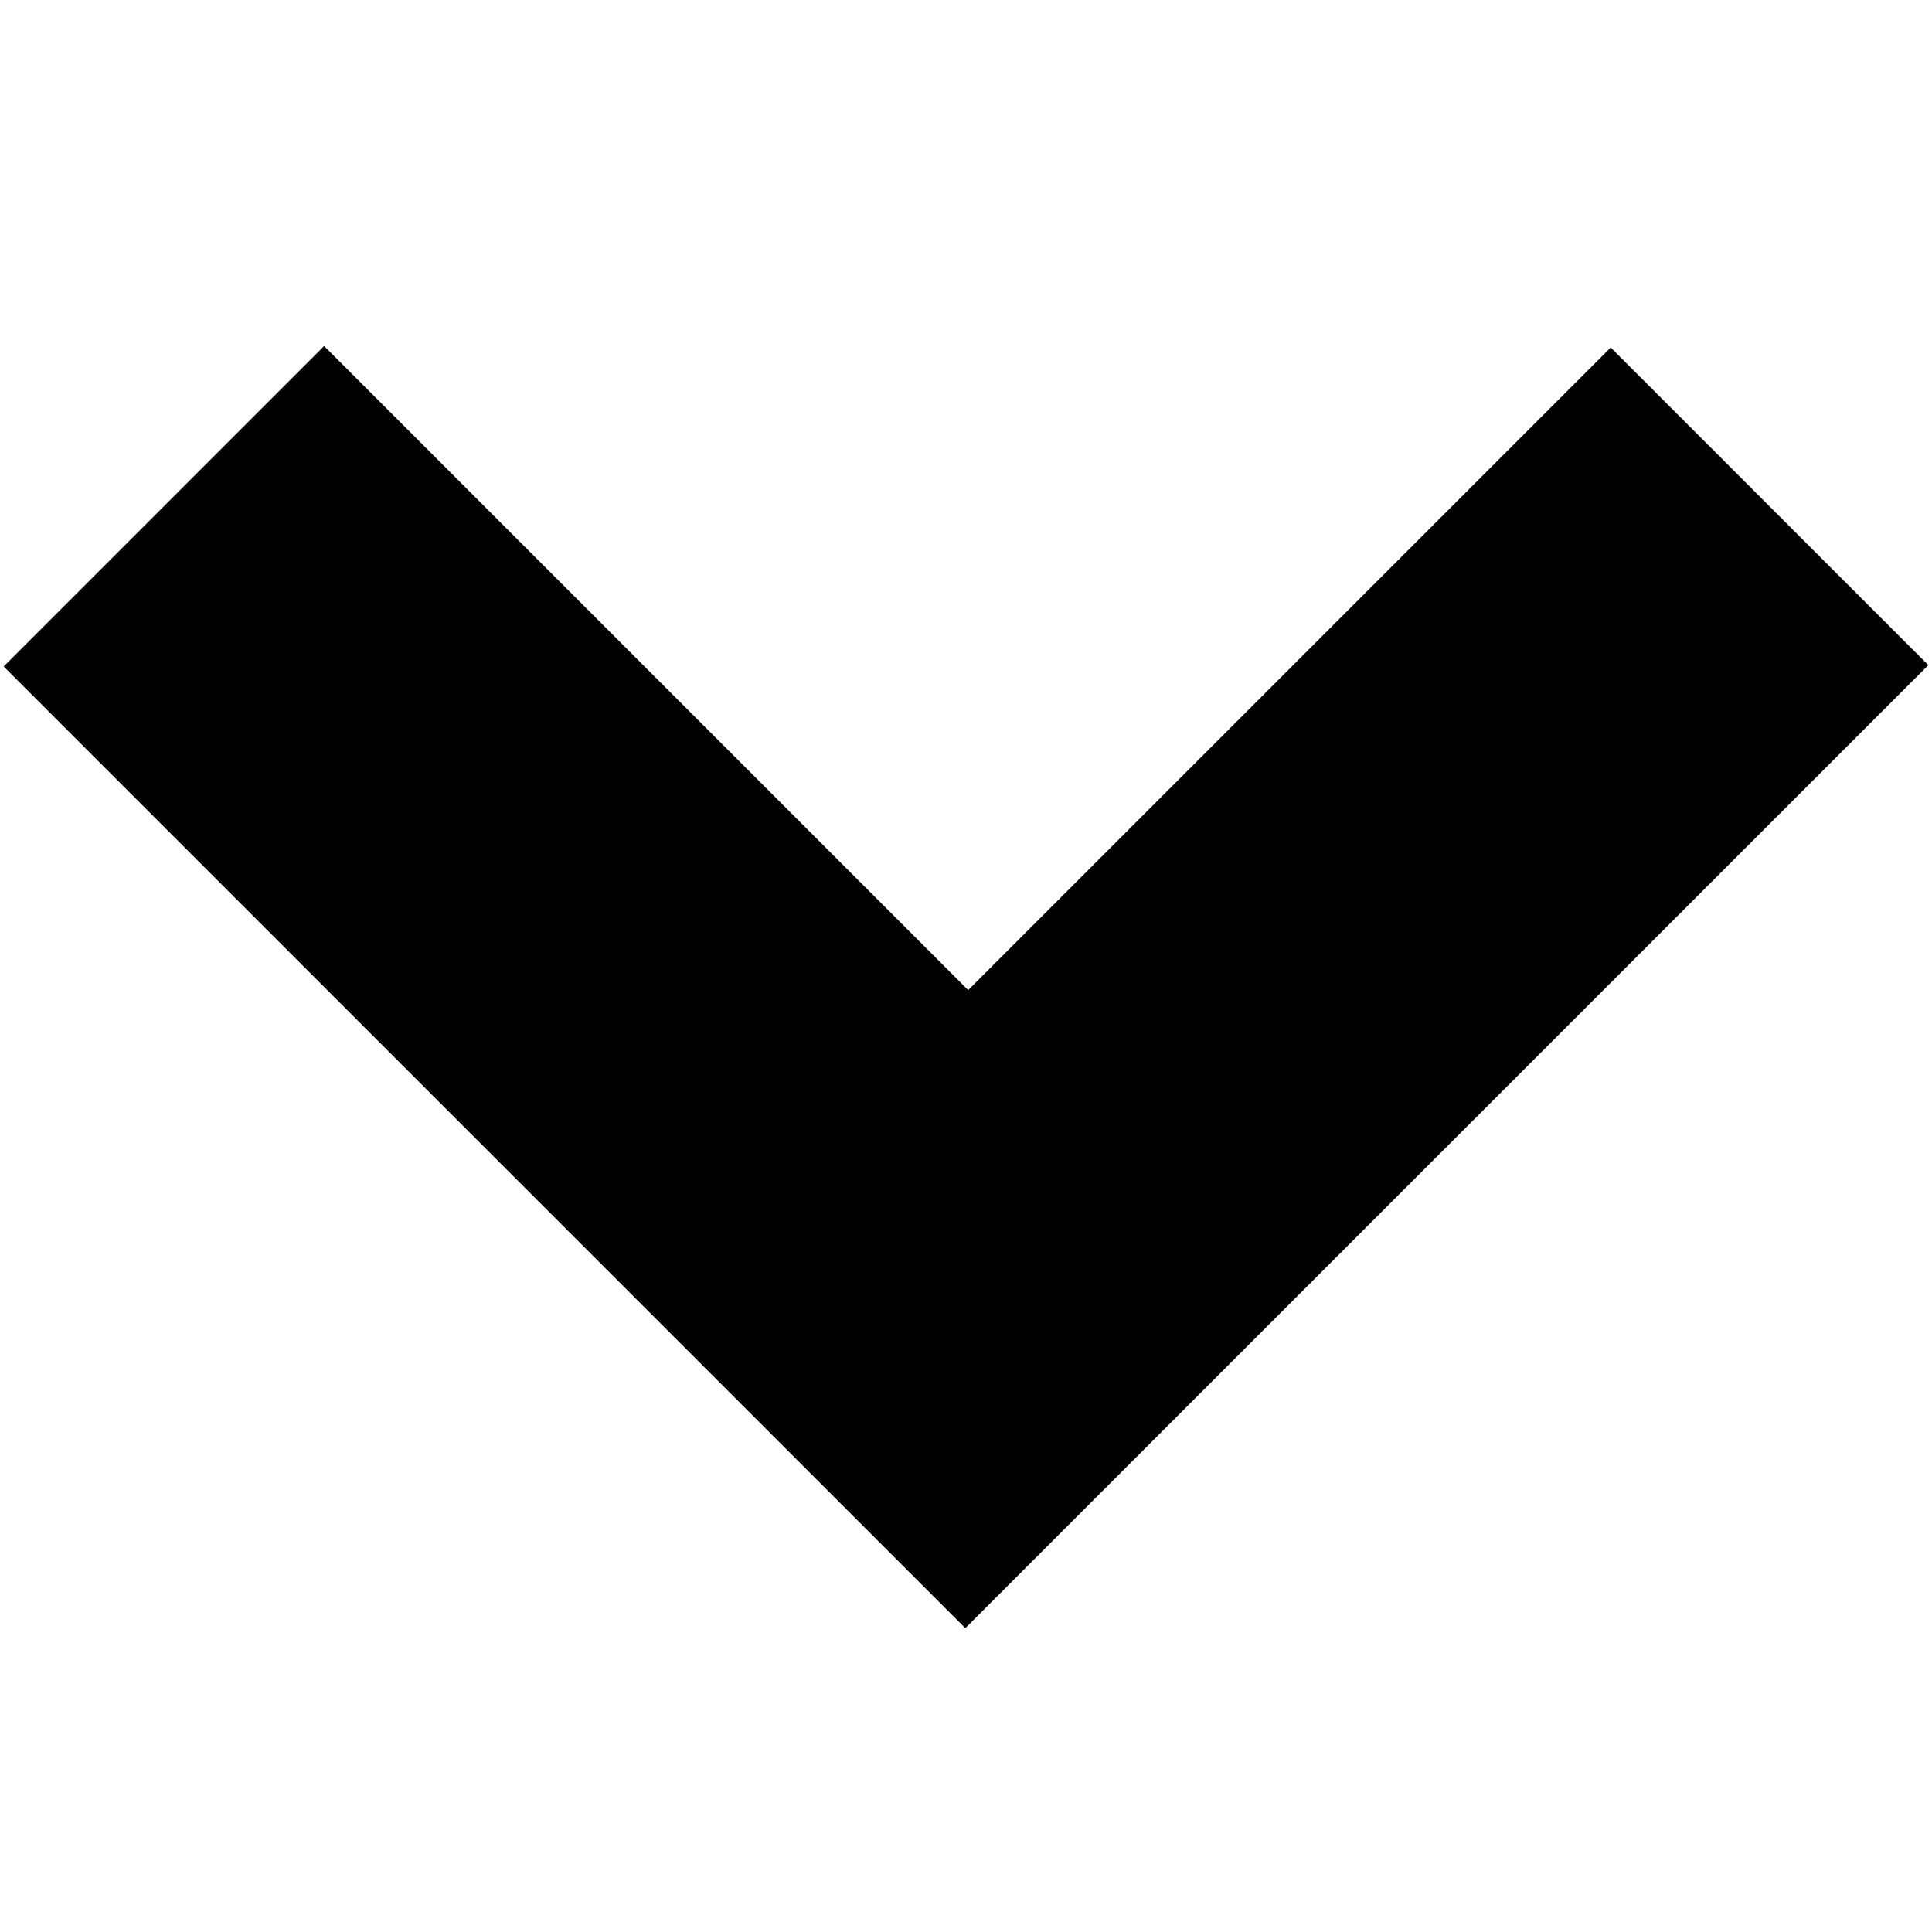 <svg version="1.1" viewBox="0.0 0.0 499.189 499.168" fill="none" stroke="none" stroke-linecap="square" stroke-miterlimit="10" xmlns:xlink="http://www.w3.org/1999/xlink" xmlns="http://www.w3.org/2000/svg"><clipPath id="p.0"><path d="m0 0l499.189 0l0 499.168l-499.189 0l0 -499.168z" clip-rule="nonzero"/></clipPath><g clip-path="url(#p.0)"><path fill="#000000" fill-opacity="0.0" d="m0 0l499.189 0l0 499.168l-499.189 0z" fill-rule="evenodd"/><path fill="#000000" d="m0.948 172.203l82.793 -82.793l166.409 166.409l166.025 -166.025l82.063 82.063l-248.819 248.819z" fill-rule="evenodd"/></g></svg>